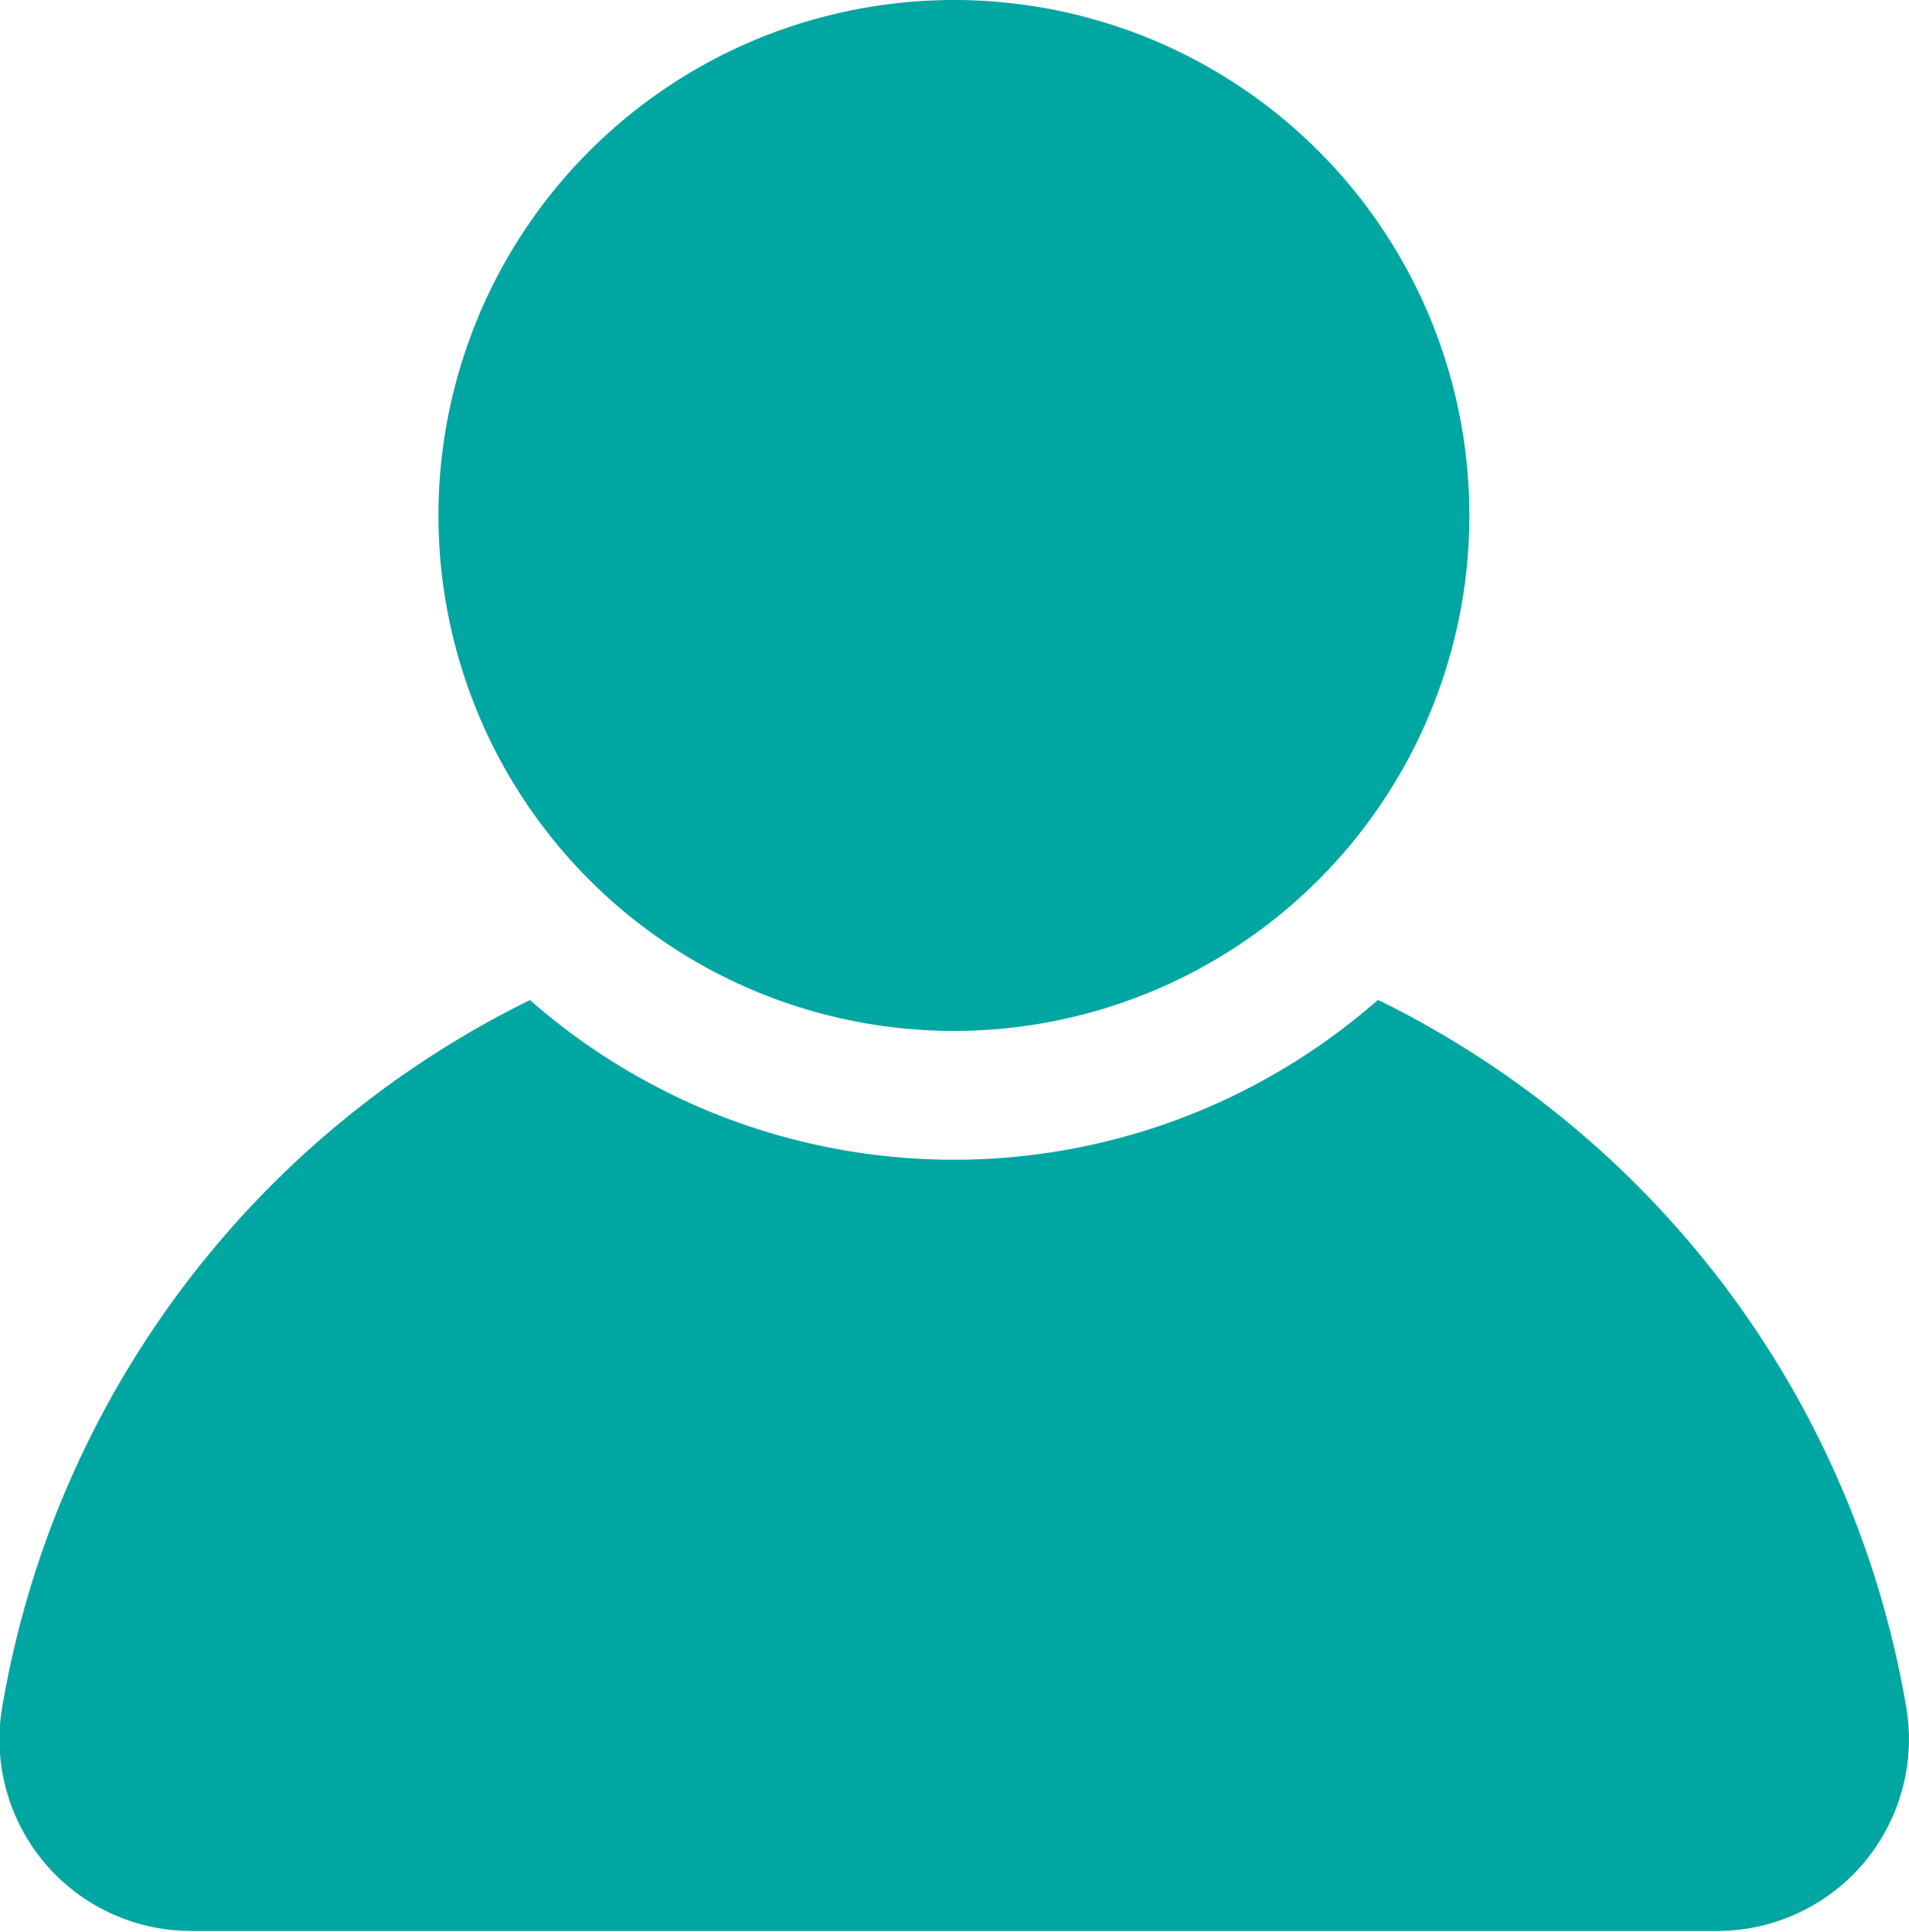<svg xmlns="http://www.w3.org/2000/svg" width="16.144" height="16.336" viewBox="0 0 16.144 16.336">
  <g id="user_permission_icon" data-name="user permission icon" transform="translate(0)">
    <g id="Group_17701" data-name="Group 17701" transform="translate(0)">
      <g id="Group_17700" data-name="Group 17700" transform="translate(0)">
        <path id="Path_34842" data-name="Path 34842" d="M236.822,89.457a8.187,8.187,0,0,1,4.467,6v0a1.621,1.621,0,0,1-1.6,1.872c-1.418,0-11.669,0-12.909,0a1.621,1.621,0,0,1-1.6-1.872v0a8.188,8.188,0,0,1,4.467-6,5.433,5.433,0,0,0,7.169,0ZM233.238,81a4.359,4.359,0,1,0,4.353,4.359A4.358,4.358,0,0,0,233.238,81Z" transform="translate(-225.165 -81)" fill="#00a6a2"/>
      </g>
    </g>
  </g>
</svg>
